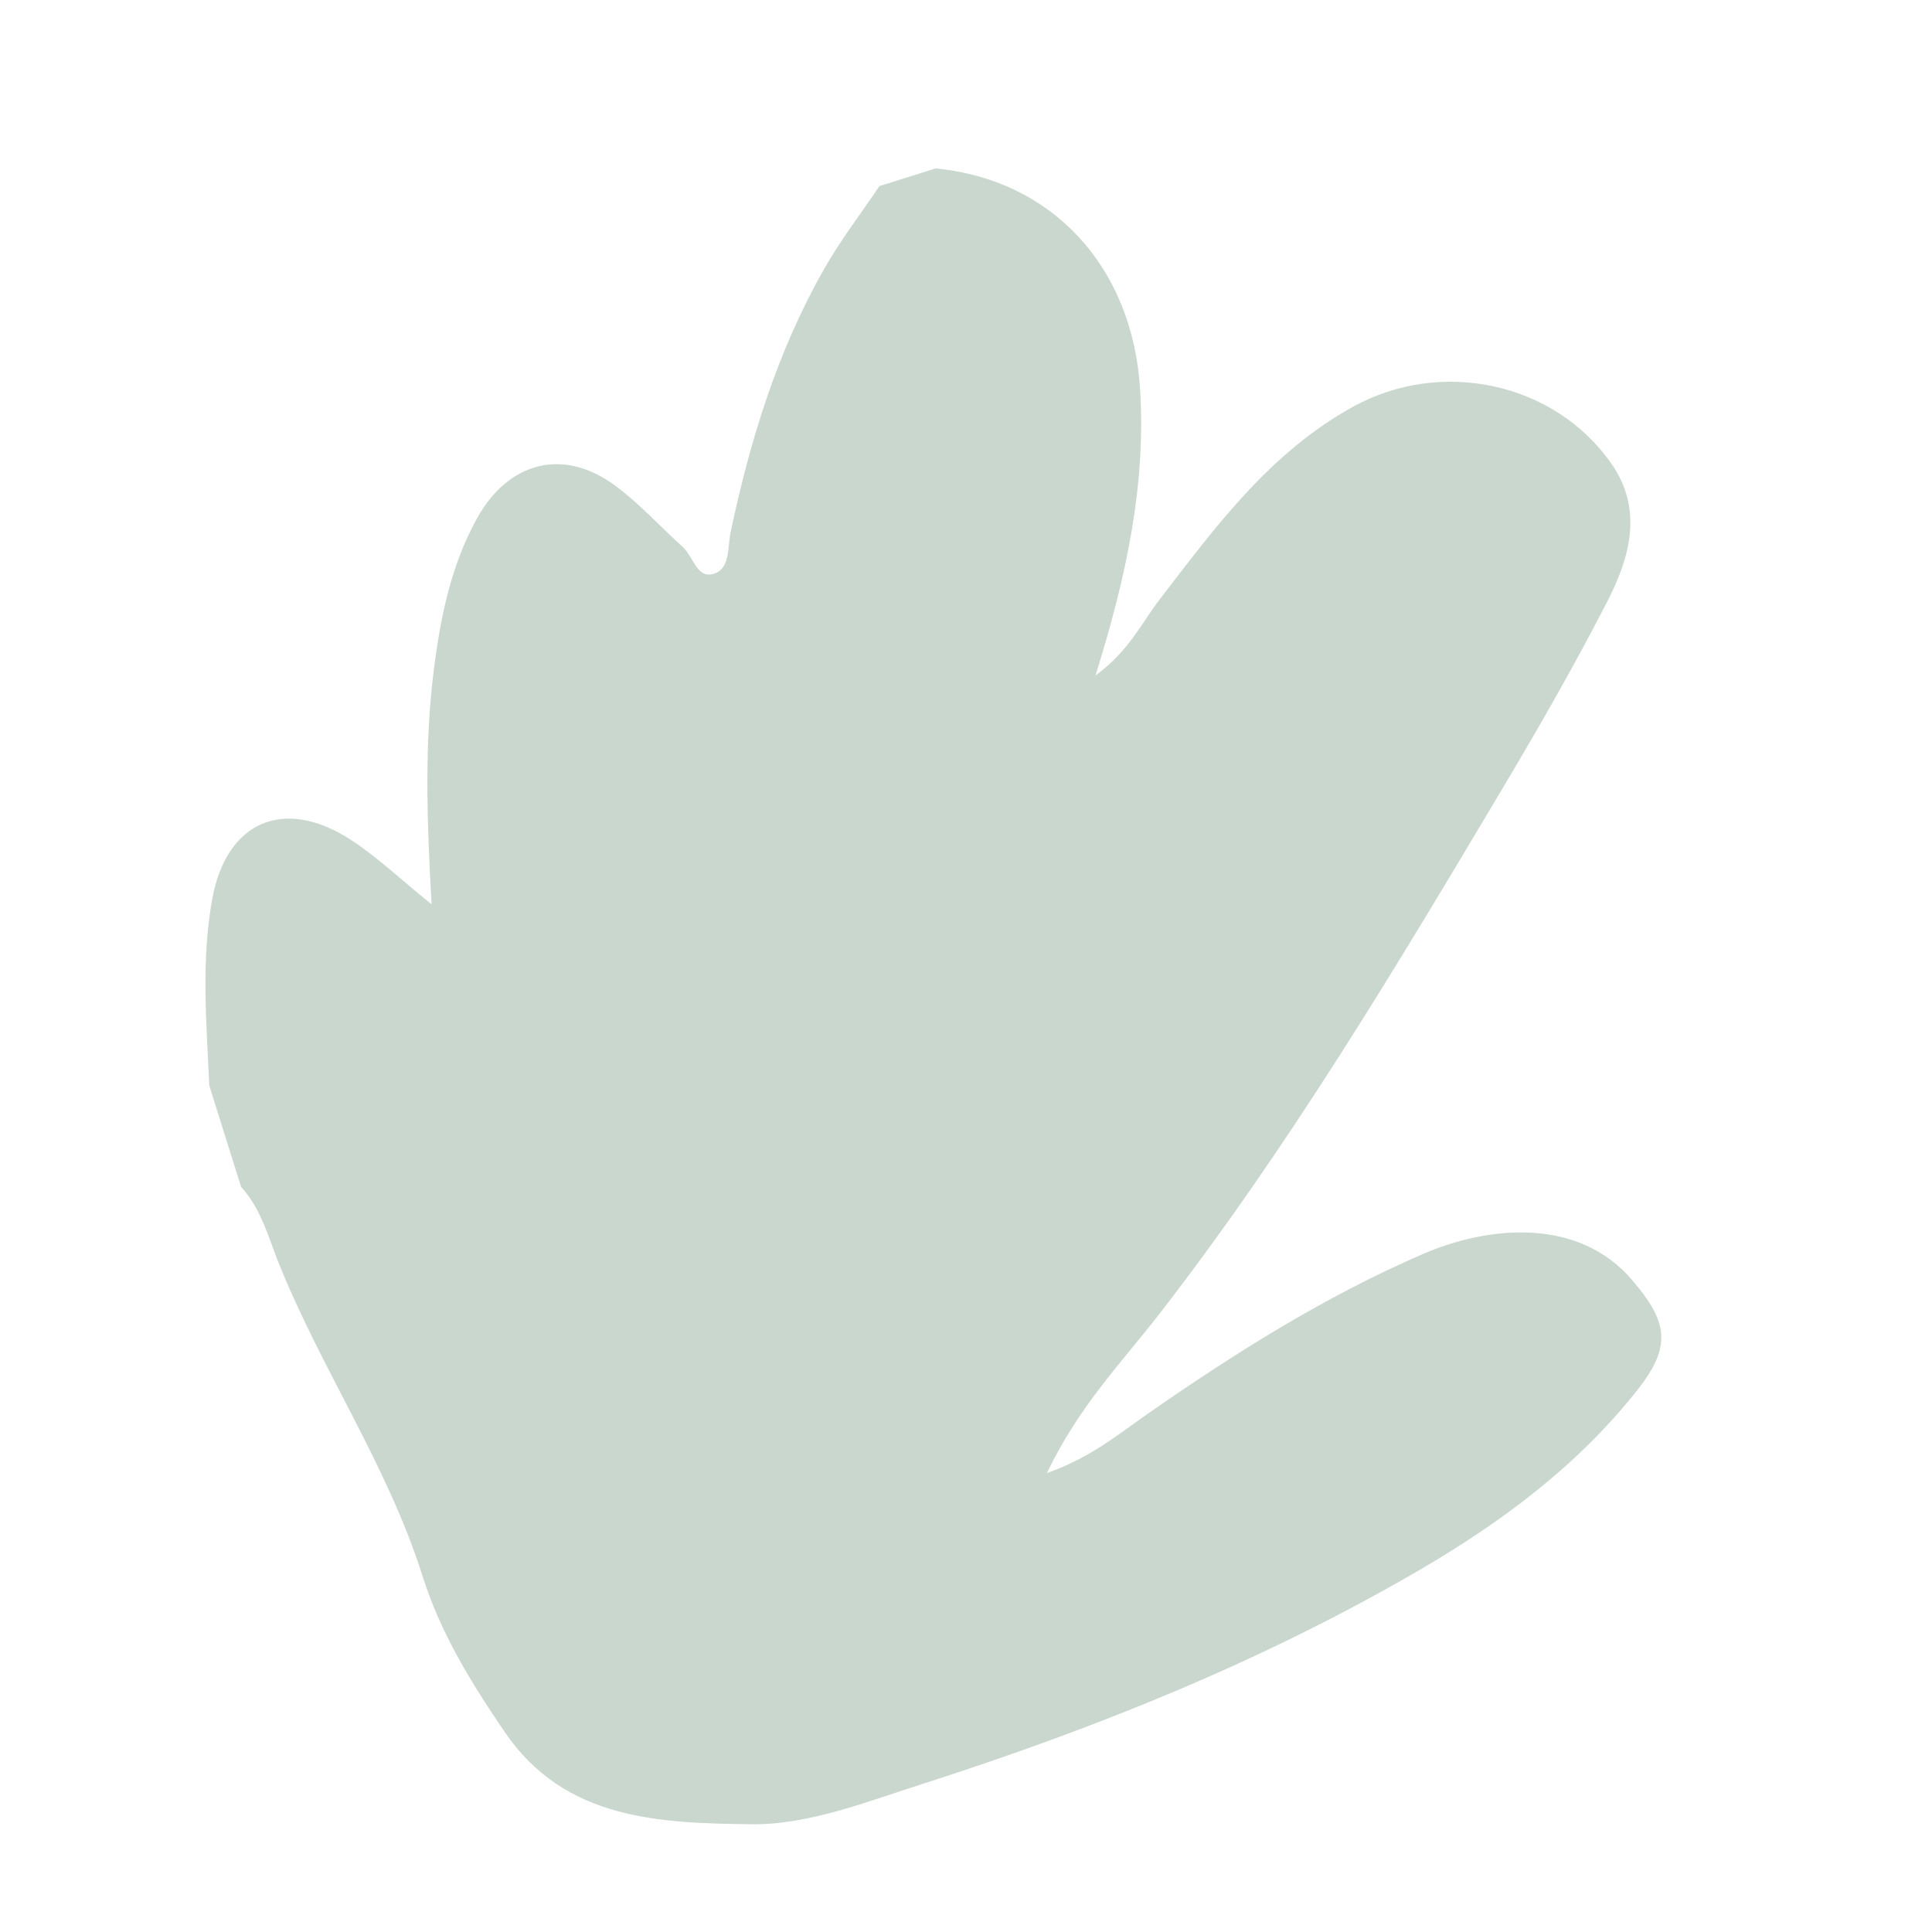 <svg width="140" height="140" viewBox="0 0 140 140" fill="none" xmlns="http://www.w3.org/2000/svg">
<path d="M67.736 12.226C66.4 12.645 65.064 13.065 63.728 13.485C62.367 15.512 60.865 17.451 59.675 19.568C56.317 25.495 54.344 31.935 52.942 38.573C52.714 39.664 52.938 41.255 51.659 41.596C50.484 41.913 50.223 40.303 49.472 39.632C47.837 38.158 46.347 36.495 44.582 35.194C40.808 32.394 36.815 33.474 34.55 37.59C32.657 41.039 31.915 44.747 31.43 48.59C30.754 54.001 30.932 59.439 31.275 65.529C28.957 63.667 27.291 62.06 25.387 60.834C20.557 57.722 16.419 59.542 15.39 65.094C14.56 69.595 14.967 74.136 15.165 78.66L17.472 86.009C18.942 87.606 19.462 89.716 20.235 91.624C23.339 99.304 28.093 106.231 30.603 114.158C31.922 118.361 34.172 121.987 36.607 125.554C40.977 131.939 47.929 132.101 54.42 132.193C58.587 132.25 62.852 130.544 66.957 129.235C79.41 125.232 91.506 120.384 102.854 113.773C108.867 110.264 114.336 106.192 118.668 100.704C121.197 97.494 120.821 95.746 118.275 92.764C114.323 88.134 107.771 88.856 103.113 90.869C96.007 93.946 89.513 98.034 83.18 102.439C81.072 103.906 79.042 105.624 75.867 106.743C78.103 102.015 81.197 98.821 83.9 95.353C93.302 83.257 101.138 70.134 108.953 57.008C111.574 52.597 114.131 48.145 116.477 43.575C118.108 40.392 119.088 36.925 116.772 33.605C112.637 27.677 104.412 25.958 98.035 29.479C92.016 32.806 88.084 38.169 84.024 43.45C82.733 45.12 81.834 47.155 79.381 48.955C81.662 41.674 83.035 35.076 82.617 28.225C82.071 19.314 76.233 12.993 67.749 12.201L67.736 12.226Z" fill="#C9D7CE"/>
</svg>
